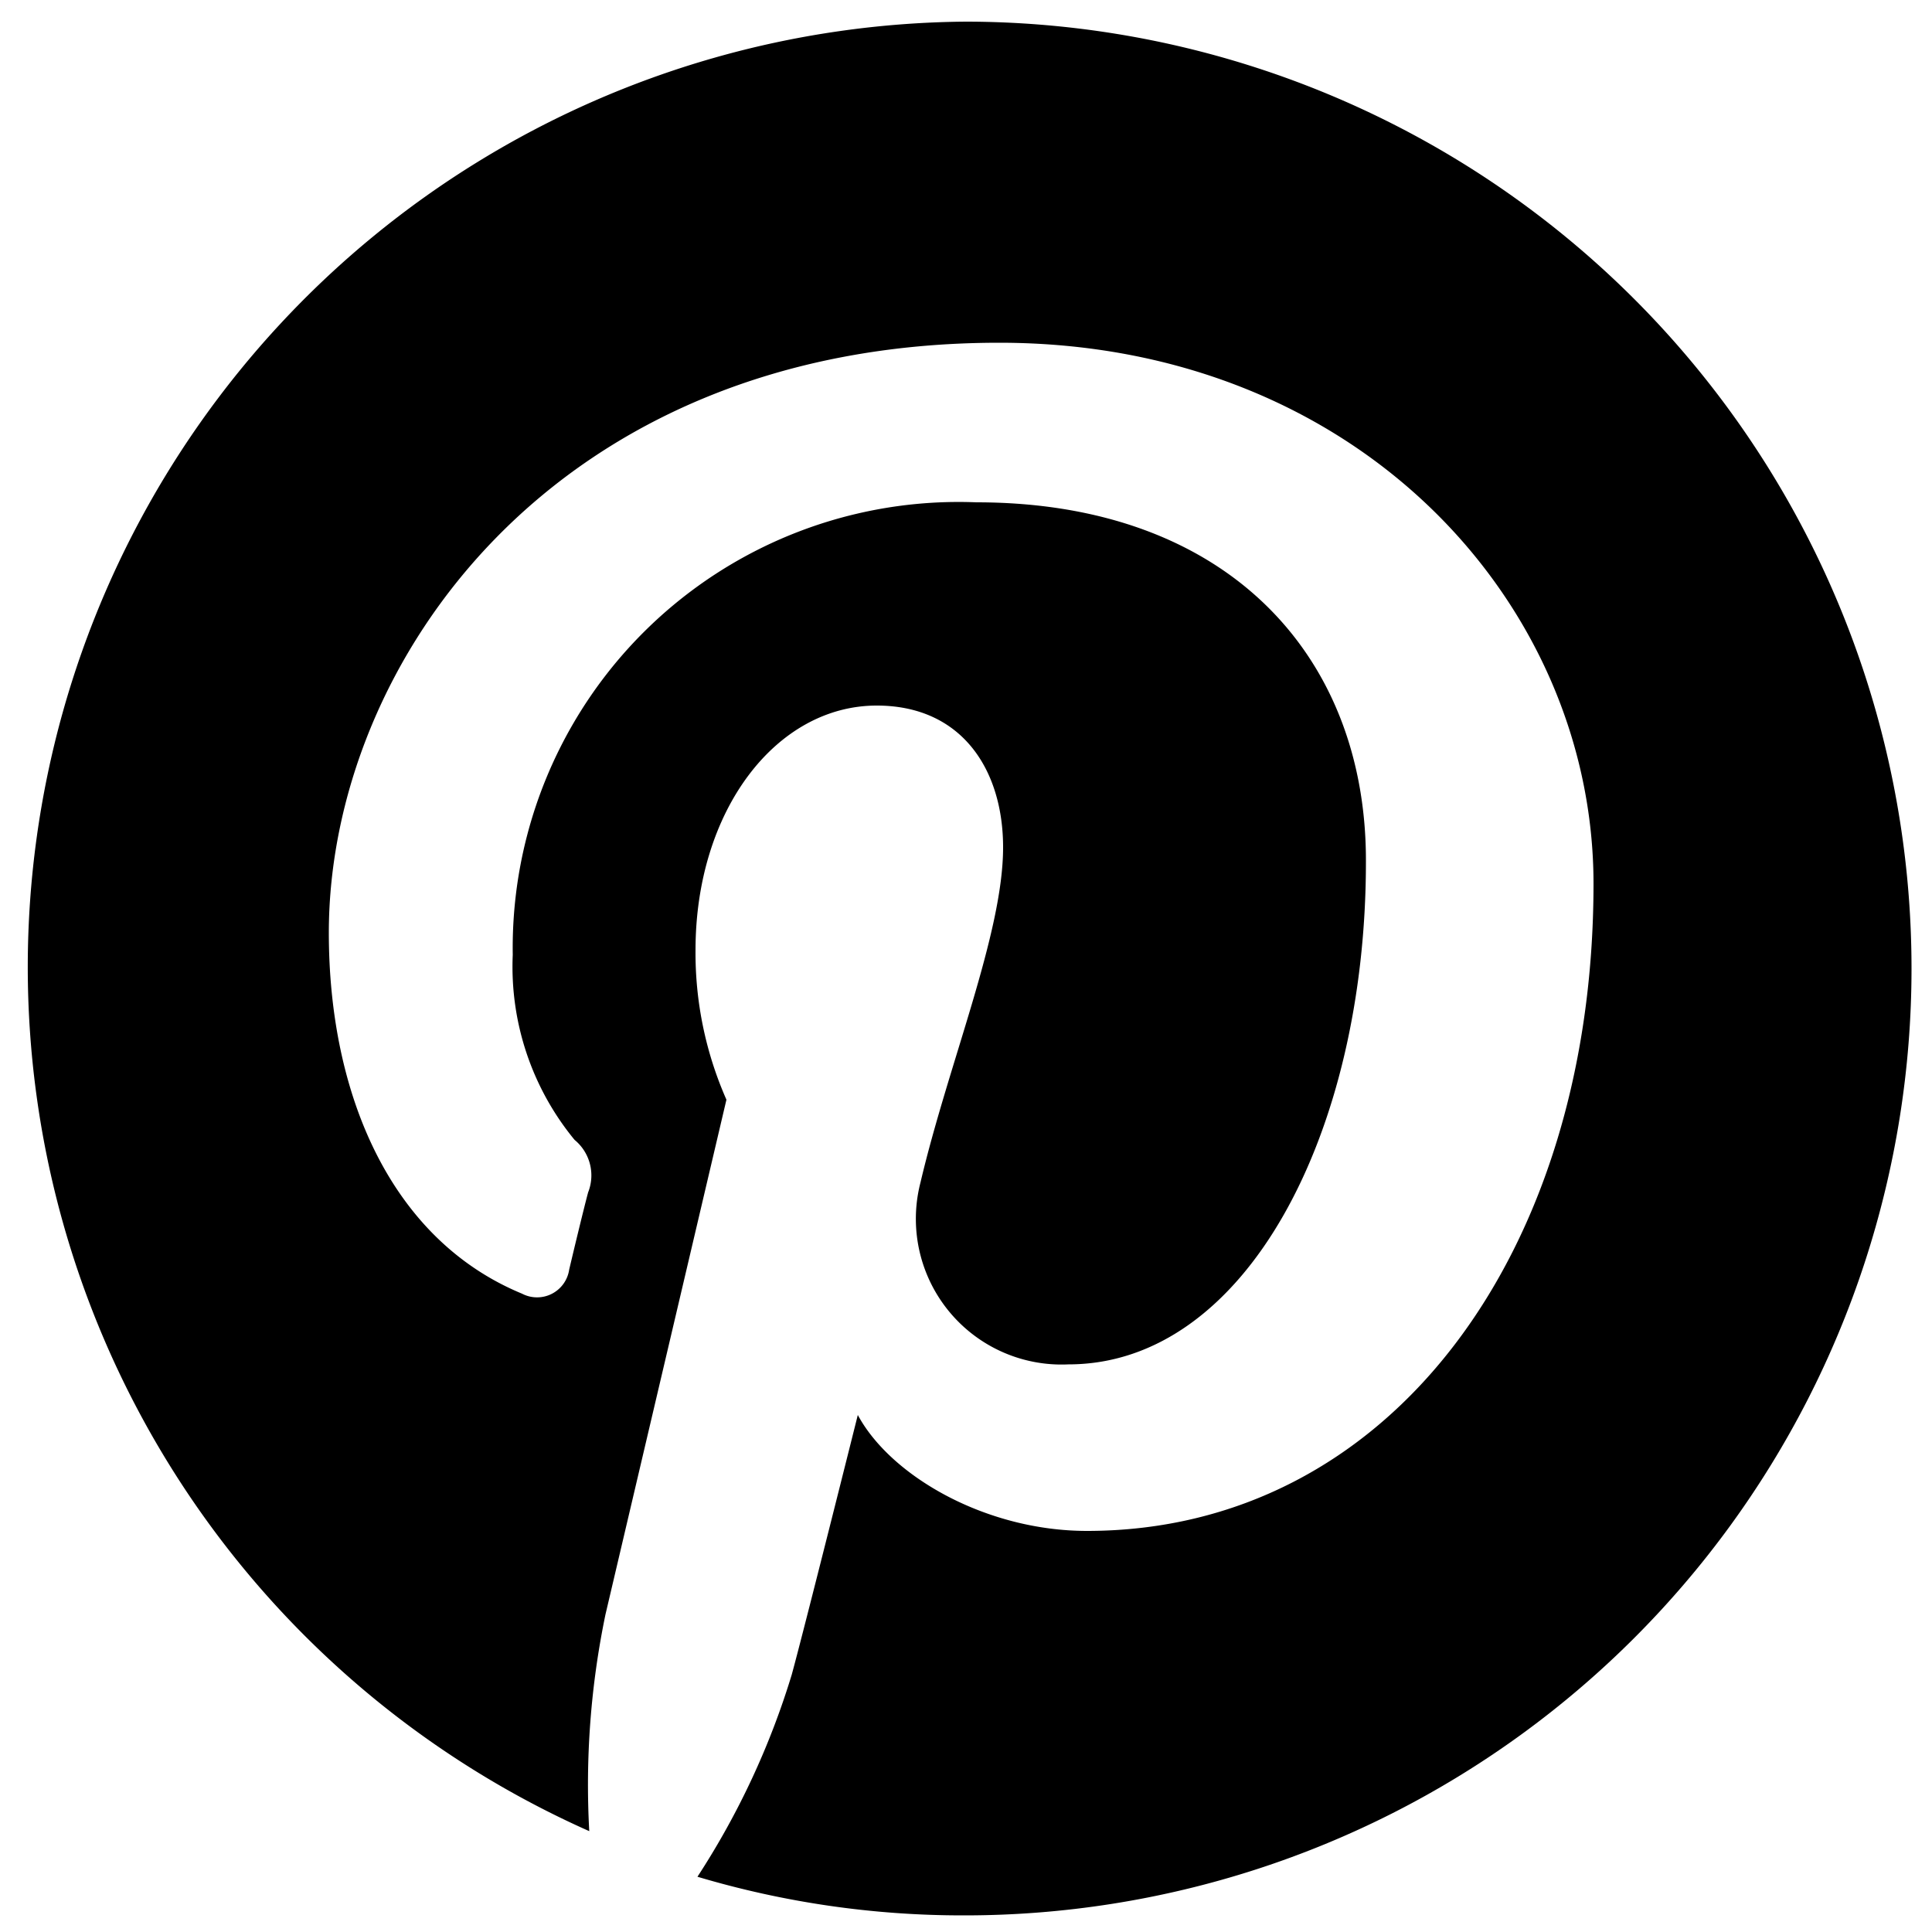 <svg id="Layer_1" data-name="Layer 1" xmlns="http://www.w3.org/2000/svg" viewBox="0 0 50 50"><path d="M25,.56a24.47,24.47,0,0,0-9.75,46.83,21.69,21.69,0,0,1,.42-5.61c.47-2,3.13-13.32,3.13-13.32A9.4,9.4,0,0,1,18,24.59c0-3.62,2.09-6.33,4.69-6.33,2.21,0,3.27,1.67,3.27,3.67,0,2.23-1.41,5.58-2.14,8.68a3.77,3.77,0,0,0,3.83,4.7c4.6,0,7.7-6,7.7-13C35.37,17,31.79,13,25.27,13a11.54,11.54,0,0,0-12,11.71,7.05,7.05,0,0,0,1.6,4.79,1.19,1.19,0,0,1,.35,1.36c-.12.45-.38,1.53-.49,2a.84.84,0,0,1-1.22.62c-3.39-1.4-5-5.14-5-9.34,0-6.95,5.81-15.27,17.35-15.27,9.28,0,15.38,6.75,15.38,14,0,9.59-5.3,16.75-13.11,16.75-2.62,0-5.08-1.42-5.93-3,0,0-1.41,5.63-1.71,6.72a20.46,20.46,0,0,1-2.44,5.23,24,24,0,0,0,6.88,1A24.44,24.44,0,0,0,25,.56"/></svg>